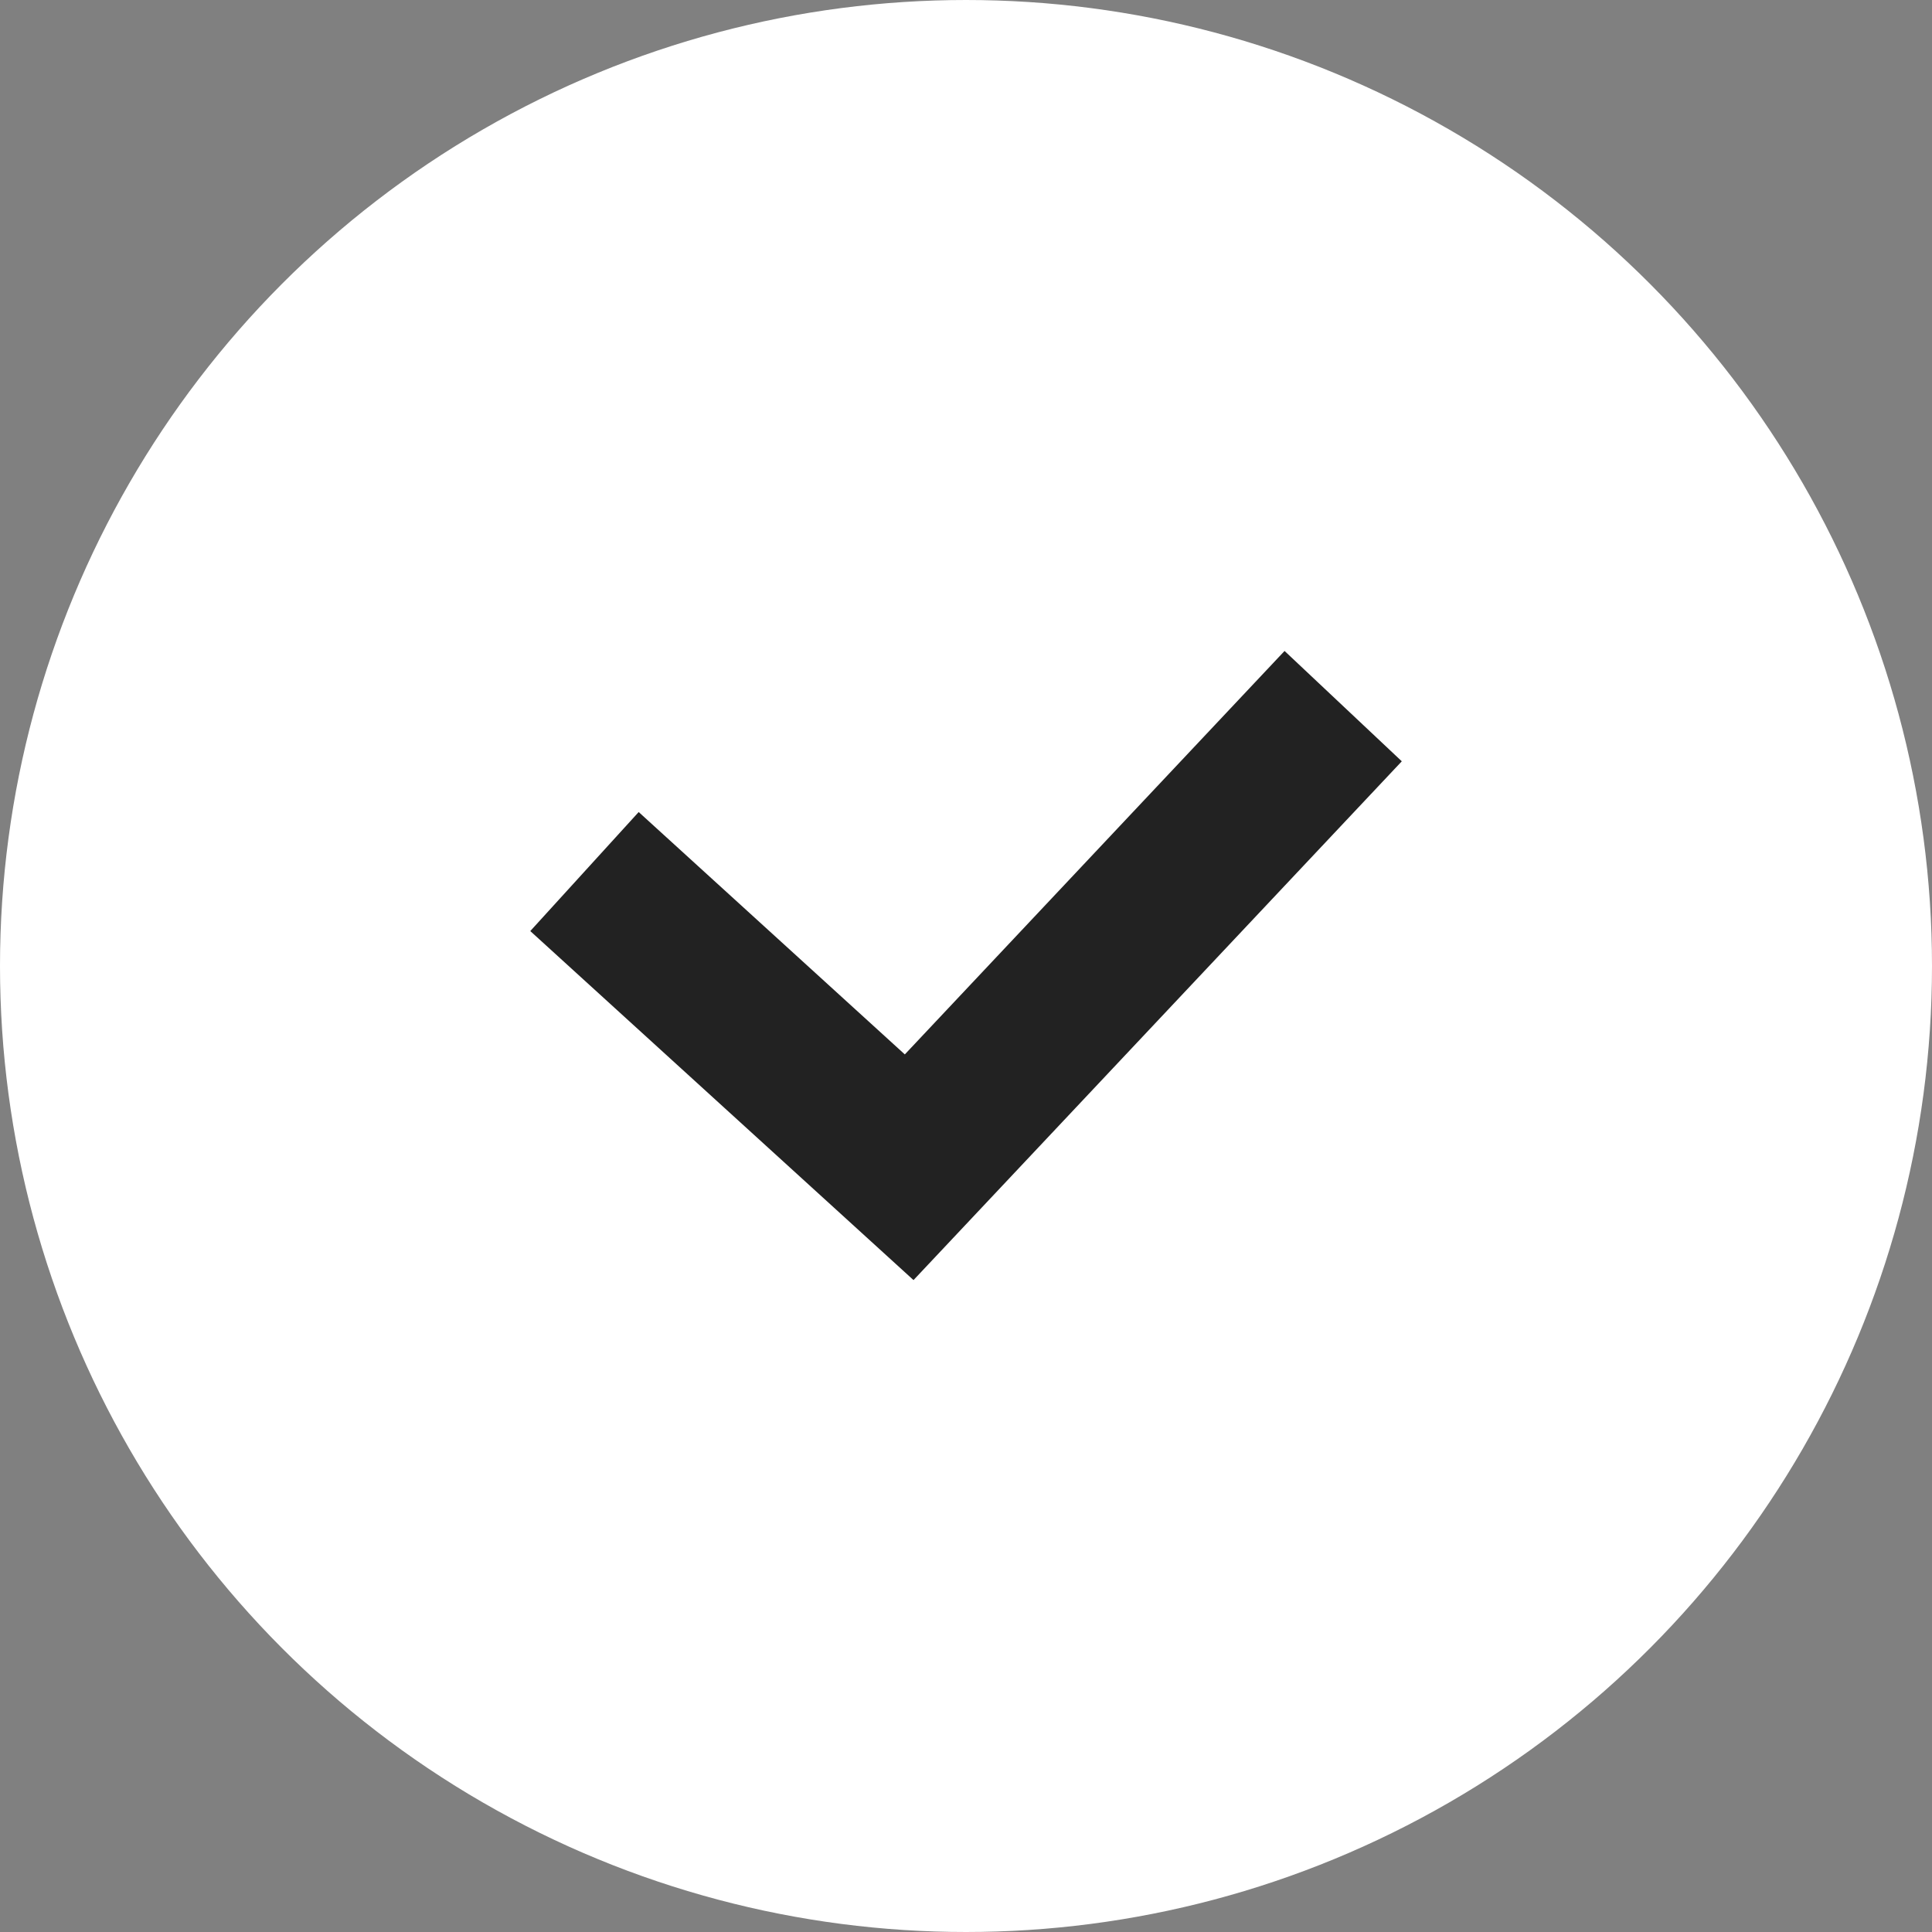 <svg width="24" height="24" viewBox="0 0 24 24" fill="none" xmlns="http://www.w3.org/2000/svg">
    <rect x="0" y="0" width="24" height="24" fill="#808080" stroke="none"/>
    <circle cx="12" cy="12" r="11.5" fill="white" stroke="white"/>
    <path d="M8 11.5L11.294 14.5L16 9.5" stroke="#222222" stroke-width="2" stroke-linecap="square"/>
</svg>
